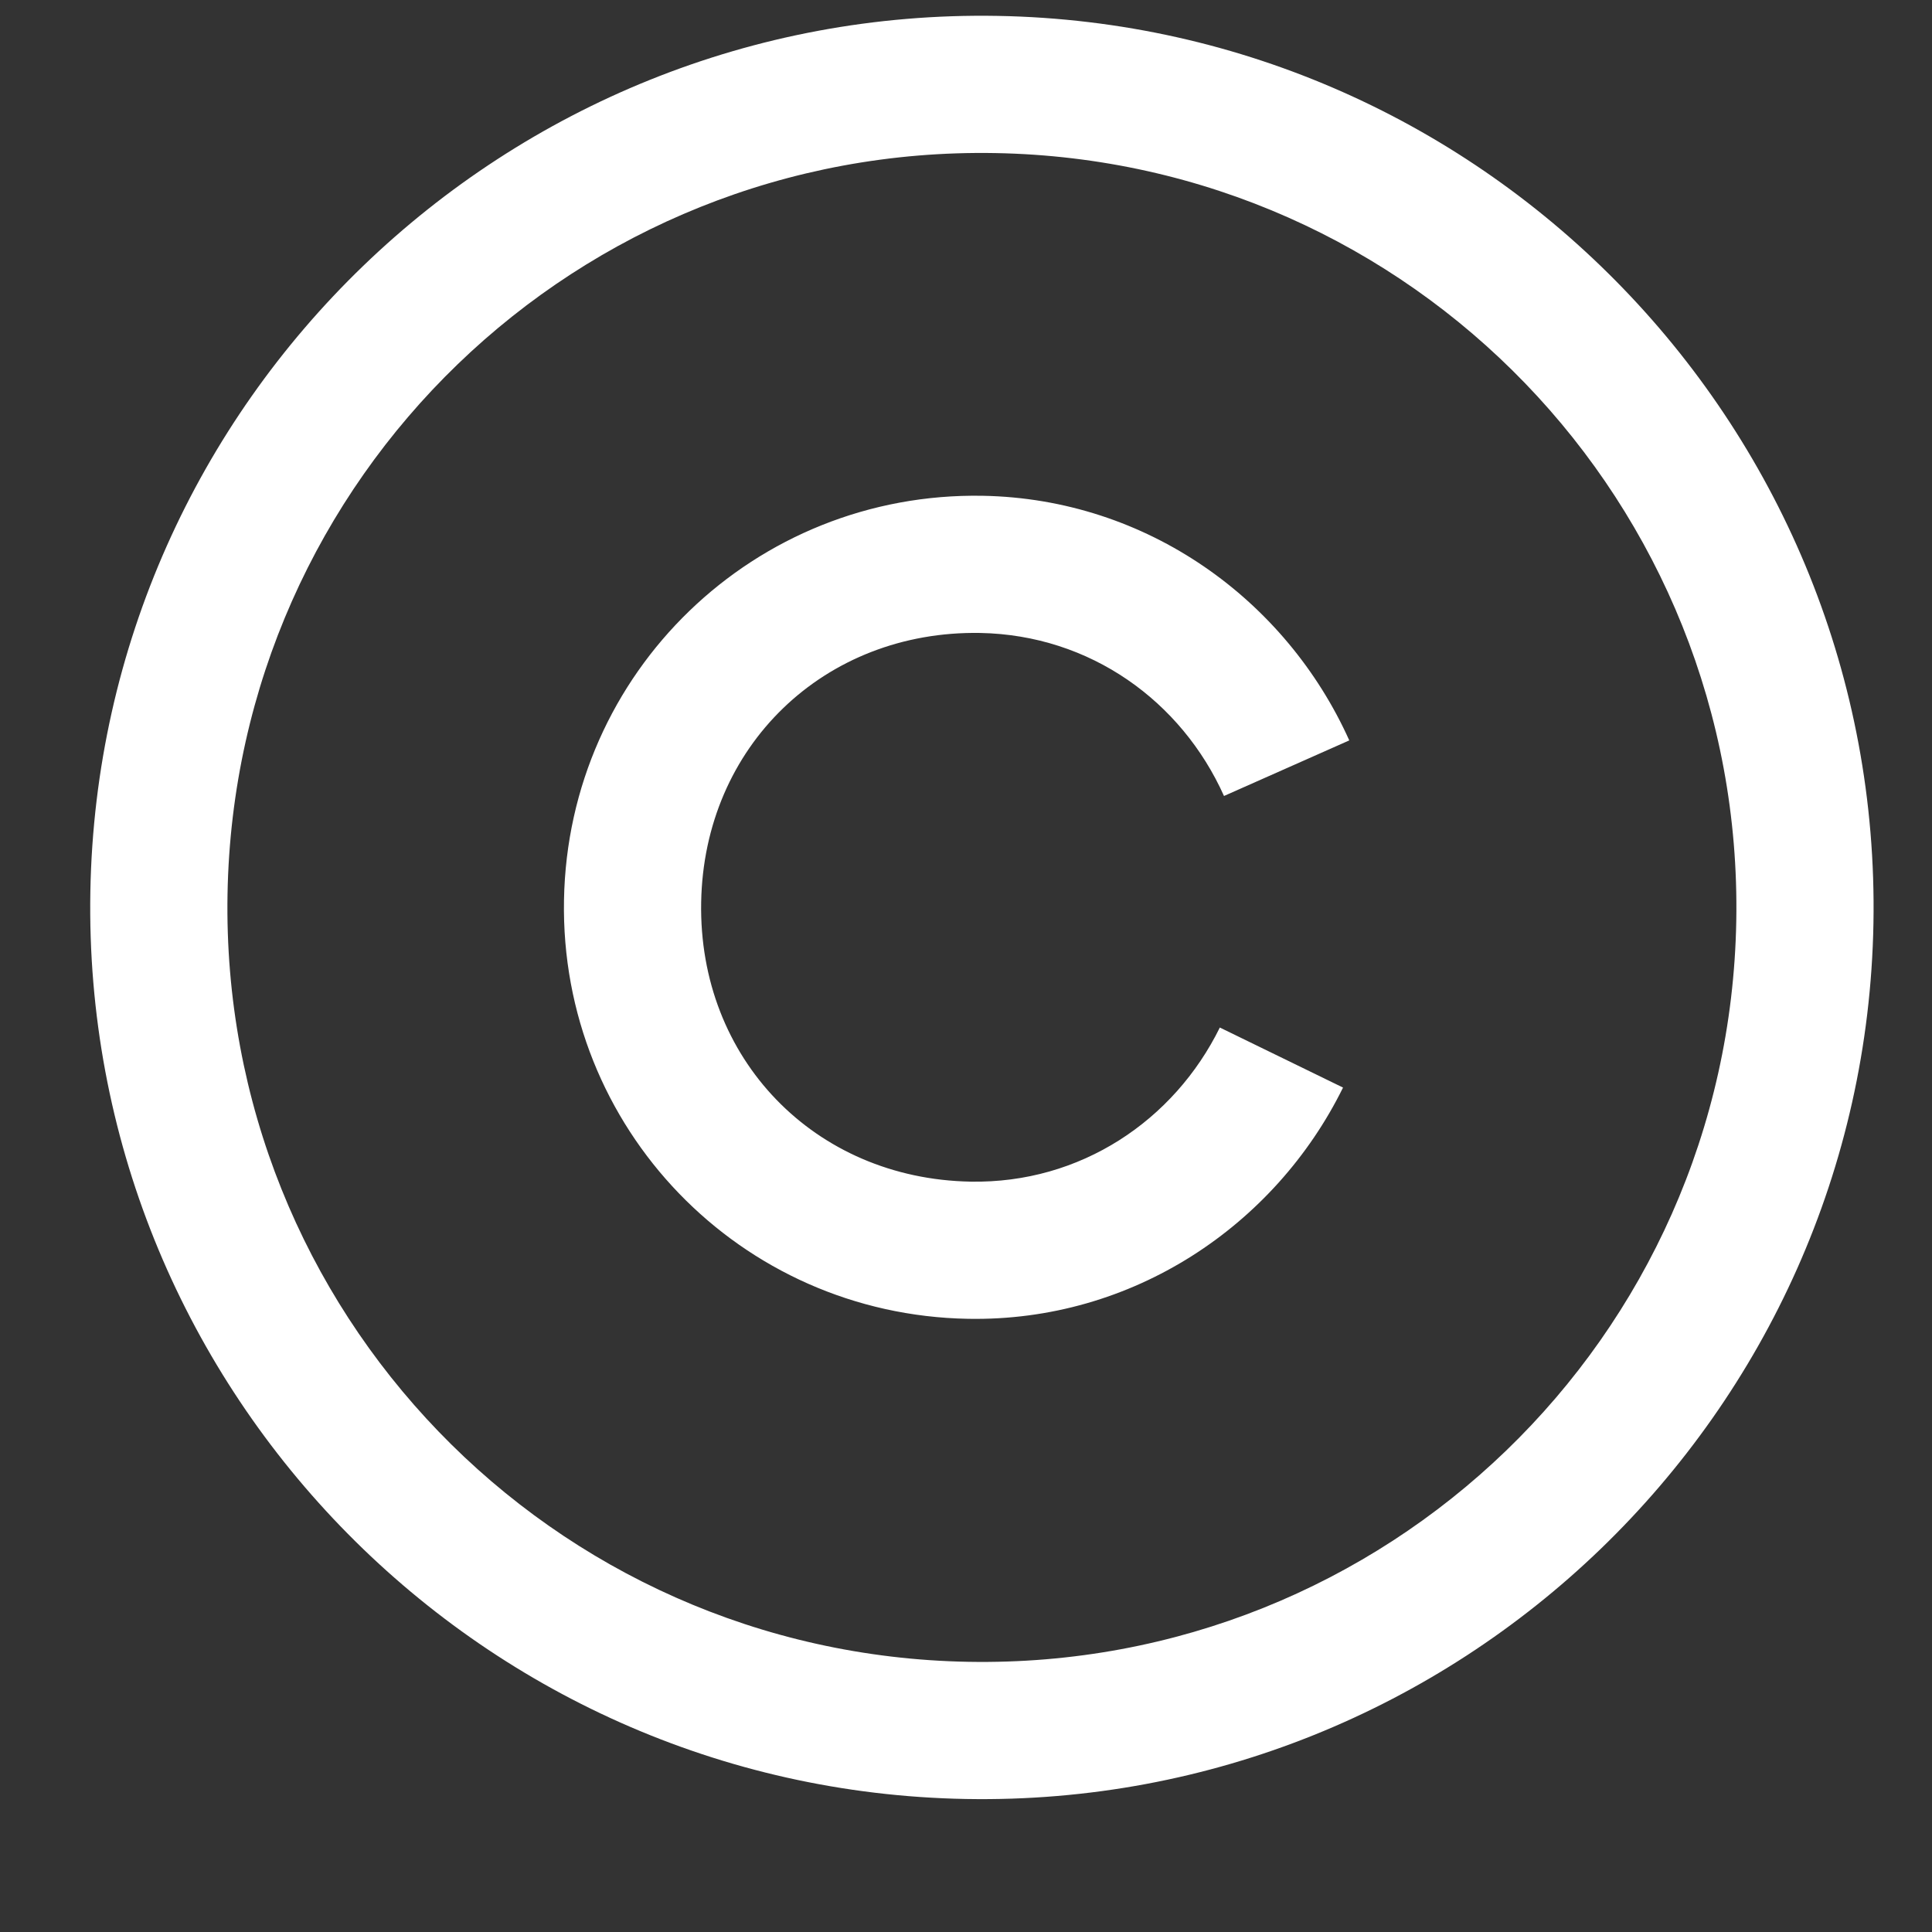 <svg width="13" height="13" viewBox="0 0 13 13" fill="none" xmlns="http://www.w3.org/2000/svg">
<rect x="0" y="0" width="13" height="13" fill="#333333" stroke="none"/>
<path d="M6.714 0.107C3.406 0.048 0.667 2.691 0.608 5.999C0.549 9.307 3.192 12.046 6.5 12.105C9.808 12.164 12.547 9.521 12.606 6.213C12.665 2.905 10.022 0.166 6.714 0.107ZM6.697 1.03C9.506 1.08 11.733 3.388 11.683 6.197C11.633 9.005 9.325 11.232 6.516 11.182C3.708 11.132 1.481 8.824 1.531 6.016C1.581 3.207 3.889 0.98 6.697 1.03ZM6.613 3.336C5.079 3.309 3.822 4.522 3.795 6.056C3.767 7.59 4.98 8.847 6.514 8.874C7.621 8.894 8.579 8.247 9.037 7.318L8.208 6.914C7.899 7.541 7.27 7.964 6.531 7.951C5.48 7.932 4.699 7.123 4.718 6.072C4.736 5.022 5.546 4.241 6.596 4.259C7.336 4.273 7.95 4.718 8.236 5.356L9.079 4.982C8.654 4.037 7.72 3.356 6.612 3.336L6.613 3.336Z" fill="white"/>
</svg>
